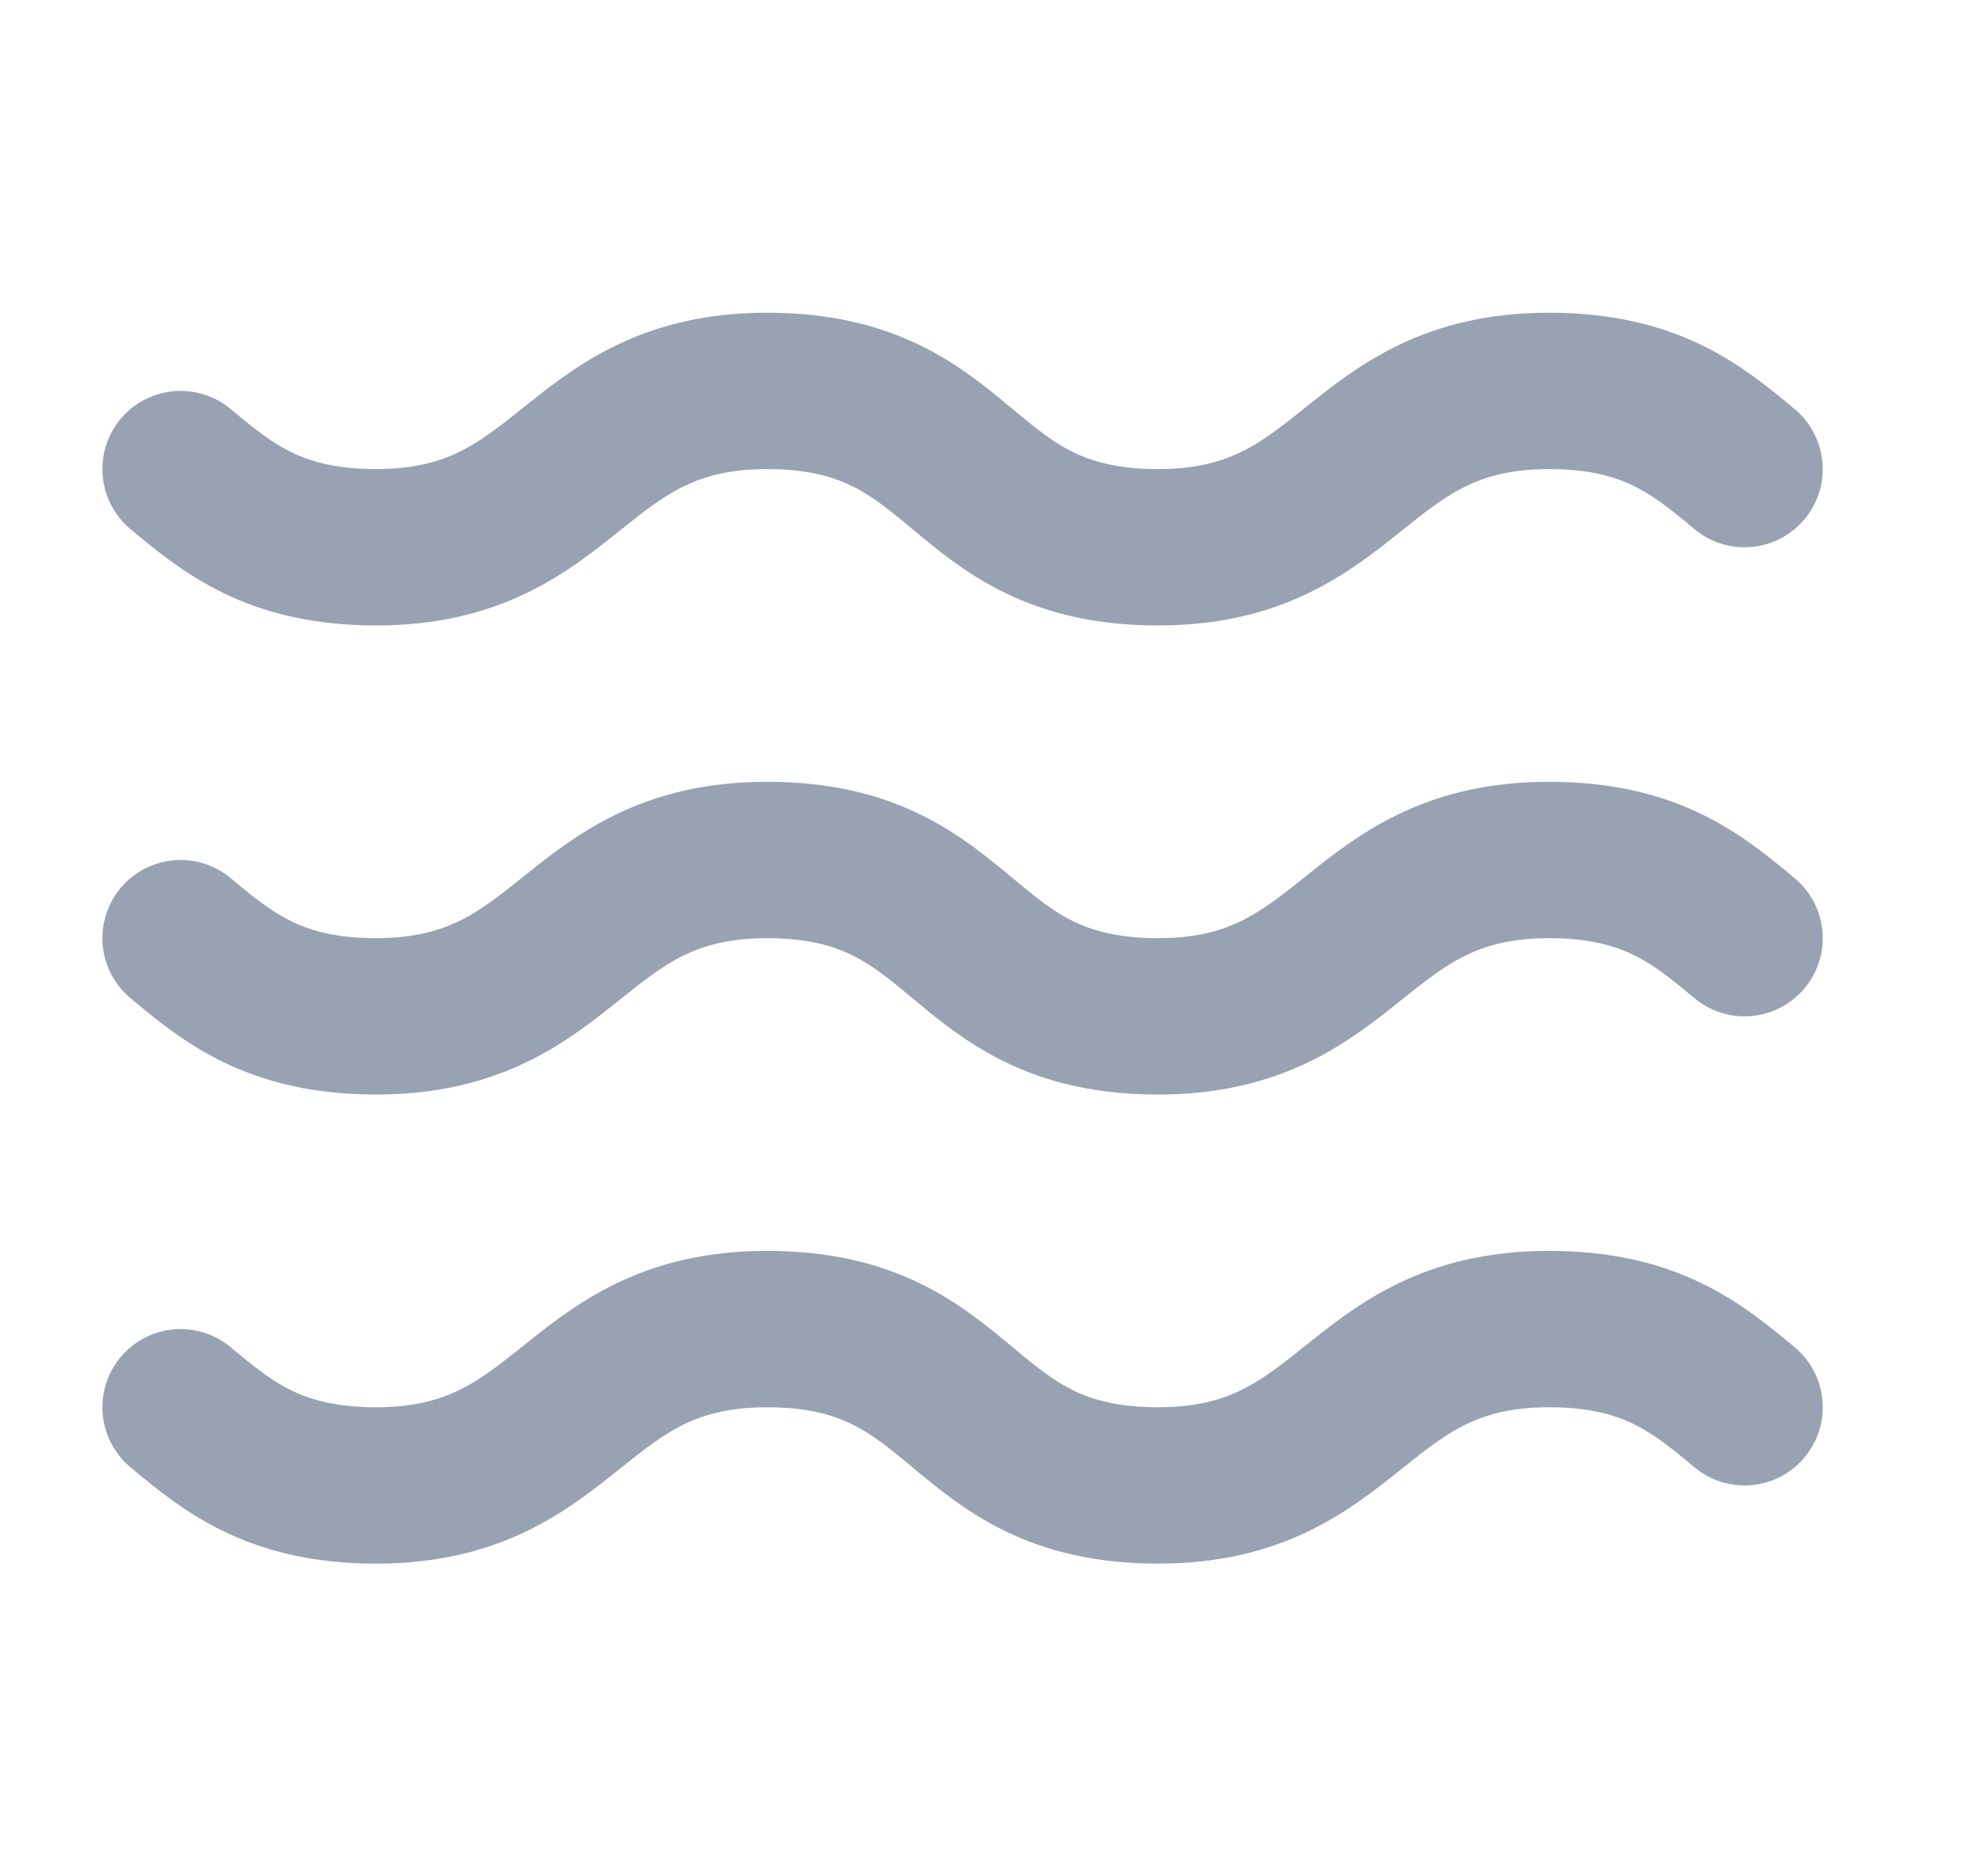 <svg width="19" height="18" viewBox="0 0 19 18" fill="none" xmlns="http://www.w3.org/2000/svg">
<g clip-path="url(#clip0_1_10589)">
<path d="M1.732 4.5C2.182 4.875 2.632 5.25 3.607 5.25C5.482 5.25 5.482 3.75 7.357 3.75C8.332 3.75 8.782 4.125 9.232 4.5C9.682 4.875 10.132 5.25 11.107 5.25C12.982 5.25 12.982 3.75 14.857 3.75C15.832 3.75 16.282 4.125 16.732 4.5M1.732 13.5C2.182 13.875 2.632 14.25 3.607 14.25C5.482 14.25 5.482 12.75 7.357 12.75C8.332 12.75 8.782 13.125 9.232 13.5C9.682 13.875 10.132 14.25 11.107 14.25C12.982 14.25 12.982 12.75 14.857 12.75C15.832 12.75 16.282 13.125 16.732 13.5M1.732 9C2.182 9.375 2.632 9.75 3.607 9.75C5.482 9.75 5.482 8.25 7.357 8.25C8.332 8.25 8.782 8.625 9.232 9C9.682 9.375 10.132 9.75 11.107 9.75C12.982 9.75 12.982 8.25 14.857 8.25C15.832 8.25 16.282 8.625 16.732 9" stroke="#98A2B3" stroke-width="1.5" stroke-linecap="round" stroke-linejoin="round"/>
</g>
<defs>
<clipPath id="clip0_1_10589">
<rect width="18" height="18" fill="white" transform="translate(0.232)"/>
</clipPath>
</defs>
</svg>
